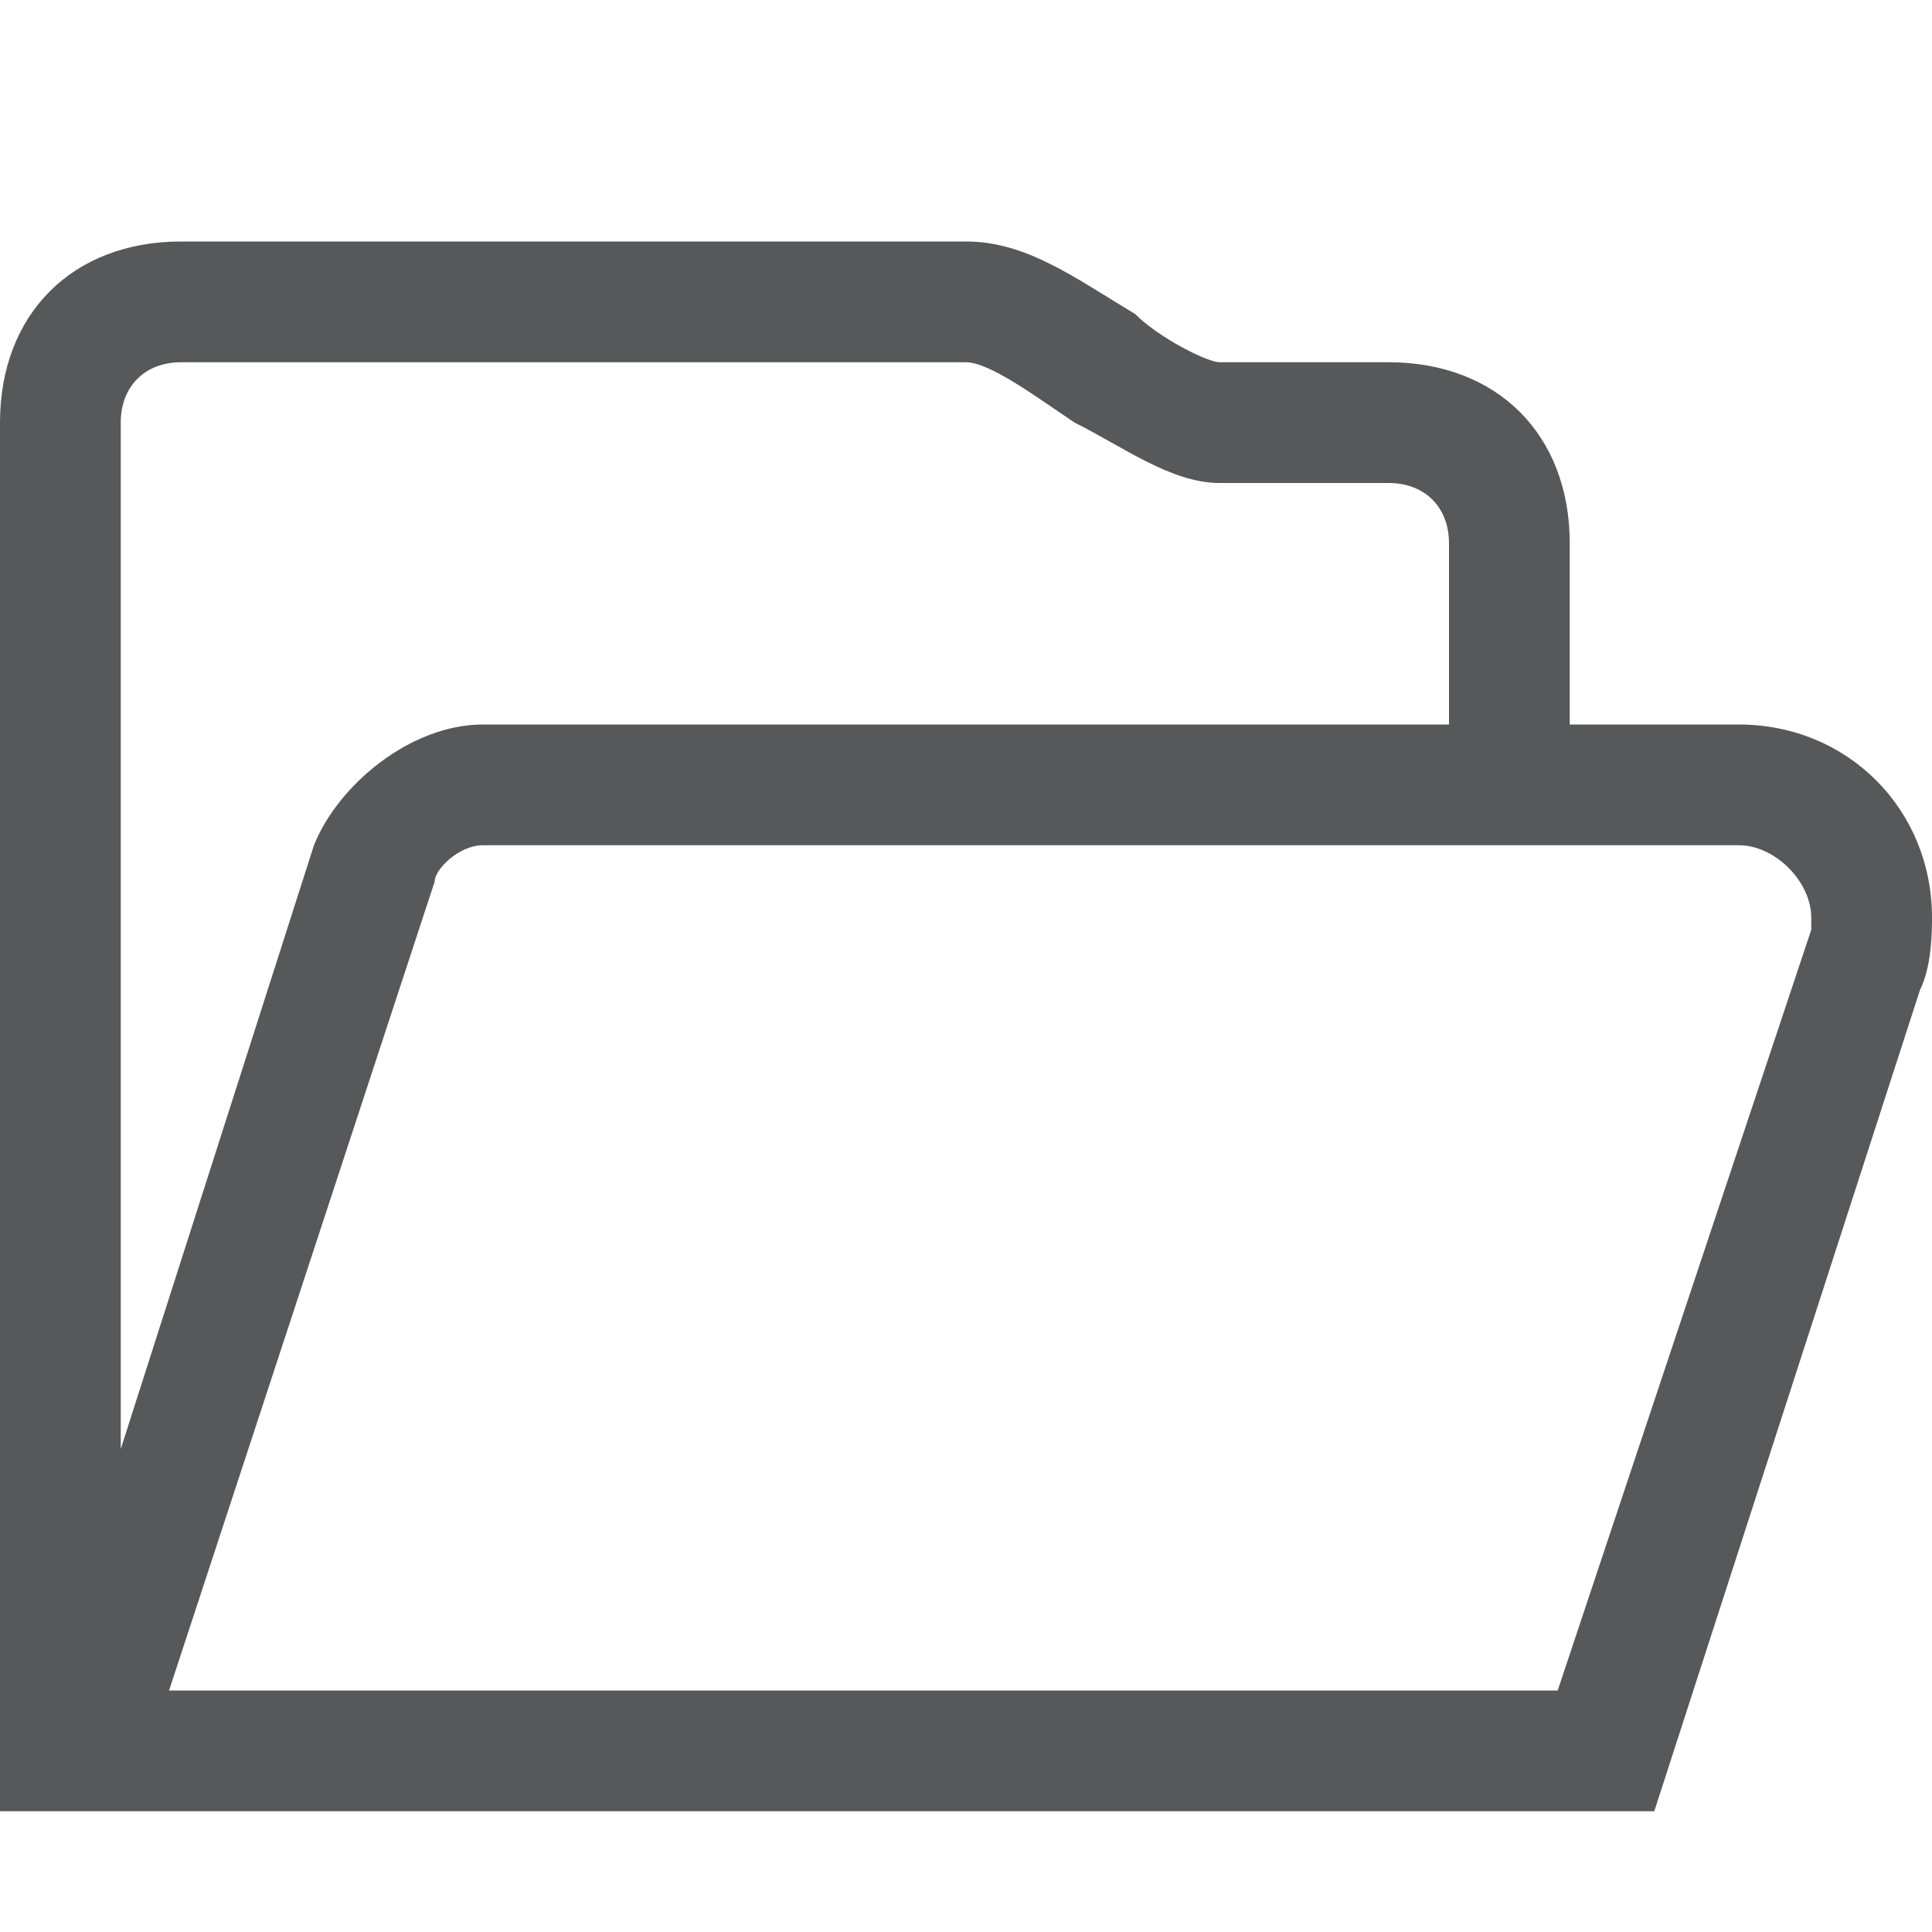 <?xml version="1.0" encoding="utf-8"?>
<!-- Generator: Adobe Illustrator 24.0.0, SVG Export Plug-In . SVG Version: 6.00 Build 0)  -->
<svg version="1.1" id="图层_2_1_" xmlns="http://www.w3.org/2000/svg" xmlns:xlink="http://www.w3.org/1999/xlink" x="0px"
	 y="0px" viewBox="0 0 16 16" style="enable-background:new 0 0 16 16;" xml:space="preserve">
<style type="text/css">
	.st0{opacity:0.75;fill:#1F2022;}
</style>
<path class="st0" d="M14.4,6H13V4.5C13,3.6,12.4,3,11.5,3l-1.4,0C10,3,9.6,2.8,9.4,2.6C8.9,2.3,8.5,2,8,2H1.5C0.6,2,0,2.6,0,3.5V15
	h0h1h12.7l2.2-6.8C16,8,16,7.7,16,7.6C16,6.7,15.3,6,14.4,6z M1,3.5C1,3.2,1.2,3,1.5,3H8c0.2,0,0.6,0.3,0.9,0.5
	C9.3,3.7,9.7,4,10.1,4h1.4C11.8,4,12,4.2,12,4.5V6H4C3.4,6,2.8,6.5,2.6,7L1,12V3.5z M12.9,14H1.4l2.2-6.7C3.6,7.2,3.8,7,4,7h10.4
	C14.7,7,15,7.3,15,7.6c0,0,0,0.1,0,0.1L12.9,14z"/>
</svg>
